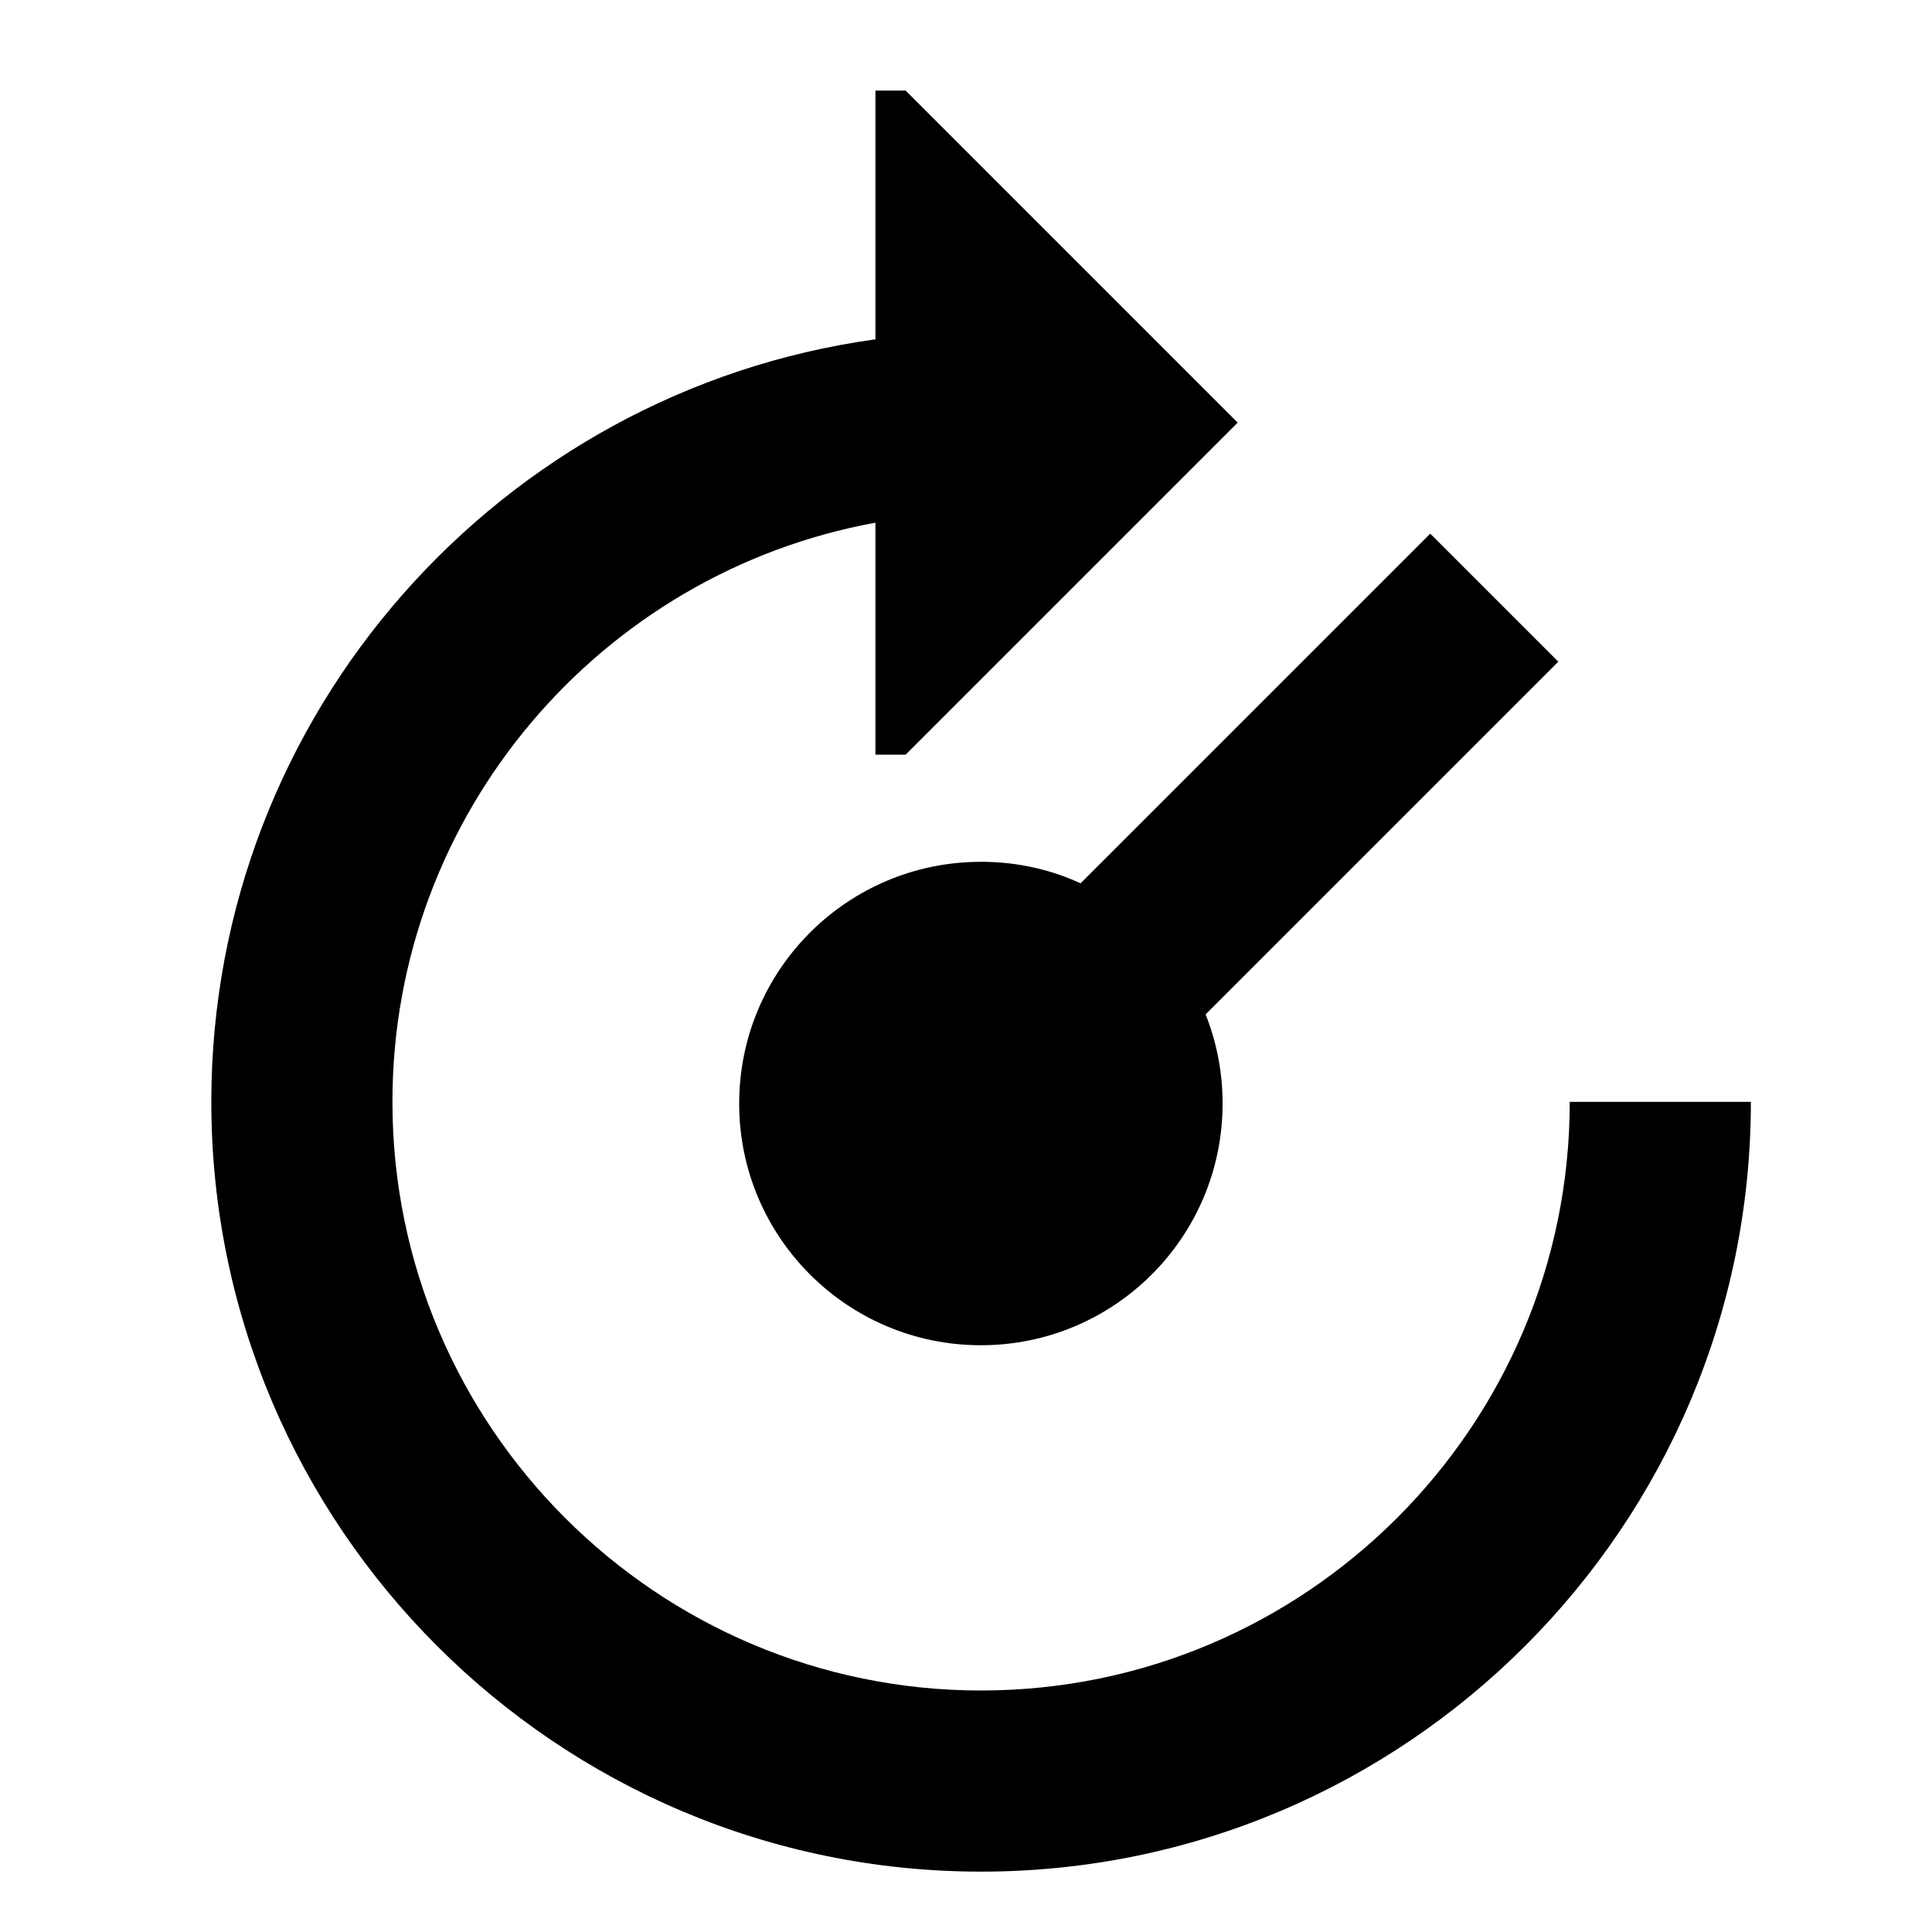 <!-- Generated by IcoMoon.io -->
<svg version="1.1" xmlns="http://www.w3.org/2000/svg" width="64" height="64" viewBox="0 0 64 64">
<title>timer</title>
<path d="M52 36.5c0 10.752-8.748 19.5-19.5 19.5s-19.5-8.748-19.5-19.5c0-9.558 6.912-17.531 16-19.185v7.685h1l11-11-11-11h-1v8.241c-12.41 1.711-22 12.385-22 25.259 0 14.061 11.439 25.5 25.5 25.5s25.5-11.439 25.5-25.5z"></path>
<path d="M32.5 28.549c-0.002 0-0.005 0-0.007 0-4.422 0-8.007 3.585-8.007 8.007s3.585 8.007 8.007 8.007c4.422 0 8.007-3.585 8.007-8.007 0-1.063-0.207-2.077-0.583-3.005l0.019 0.054 11.685-11.685-4.243-4.243-11.584 11.584c-0.966-0.45-2.097-0.713-3.29-0.713-0.002 0-0.003 0-0.005 0h0z"></path>
</svg>

